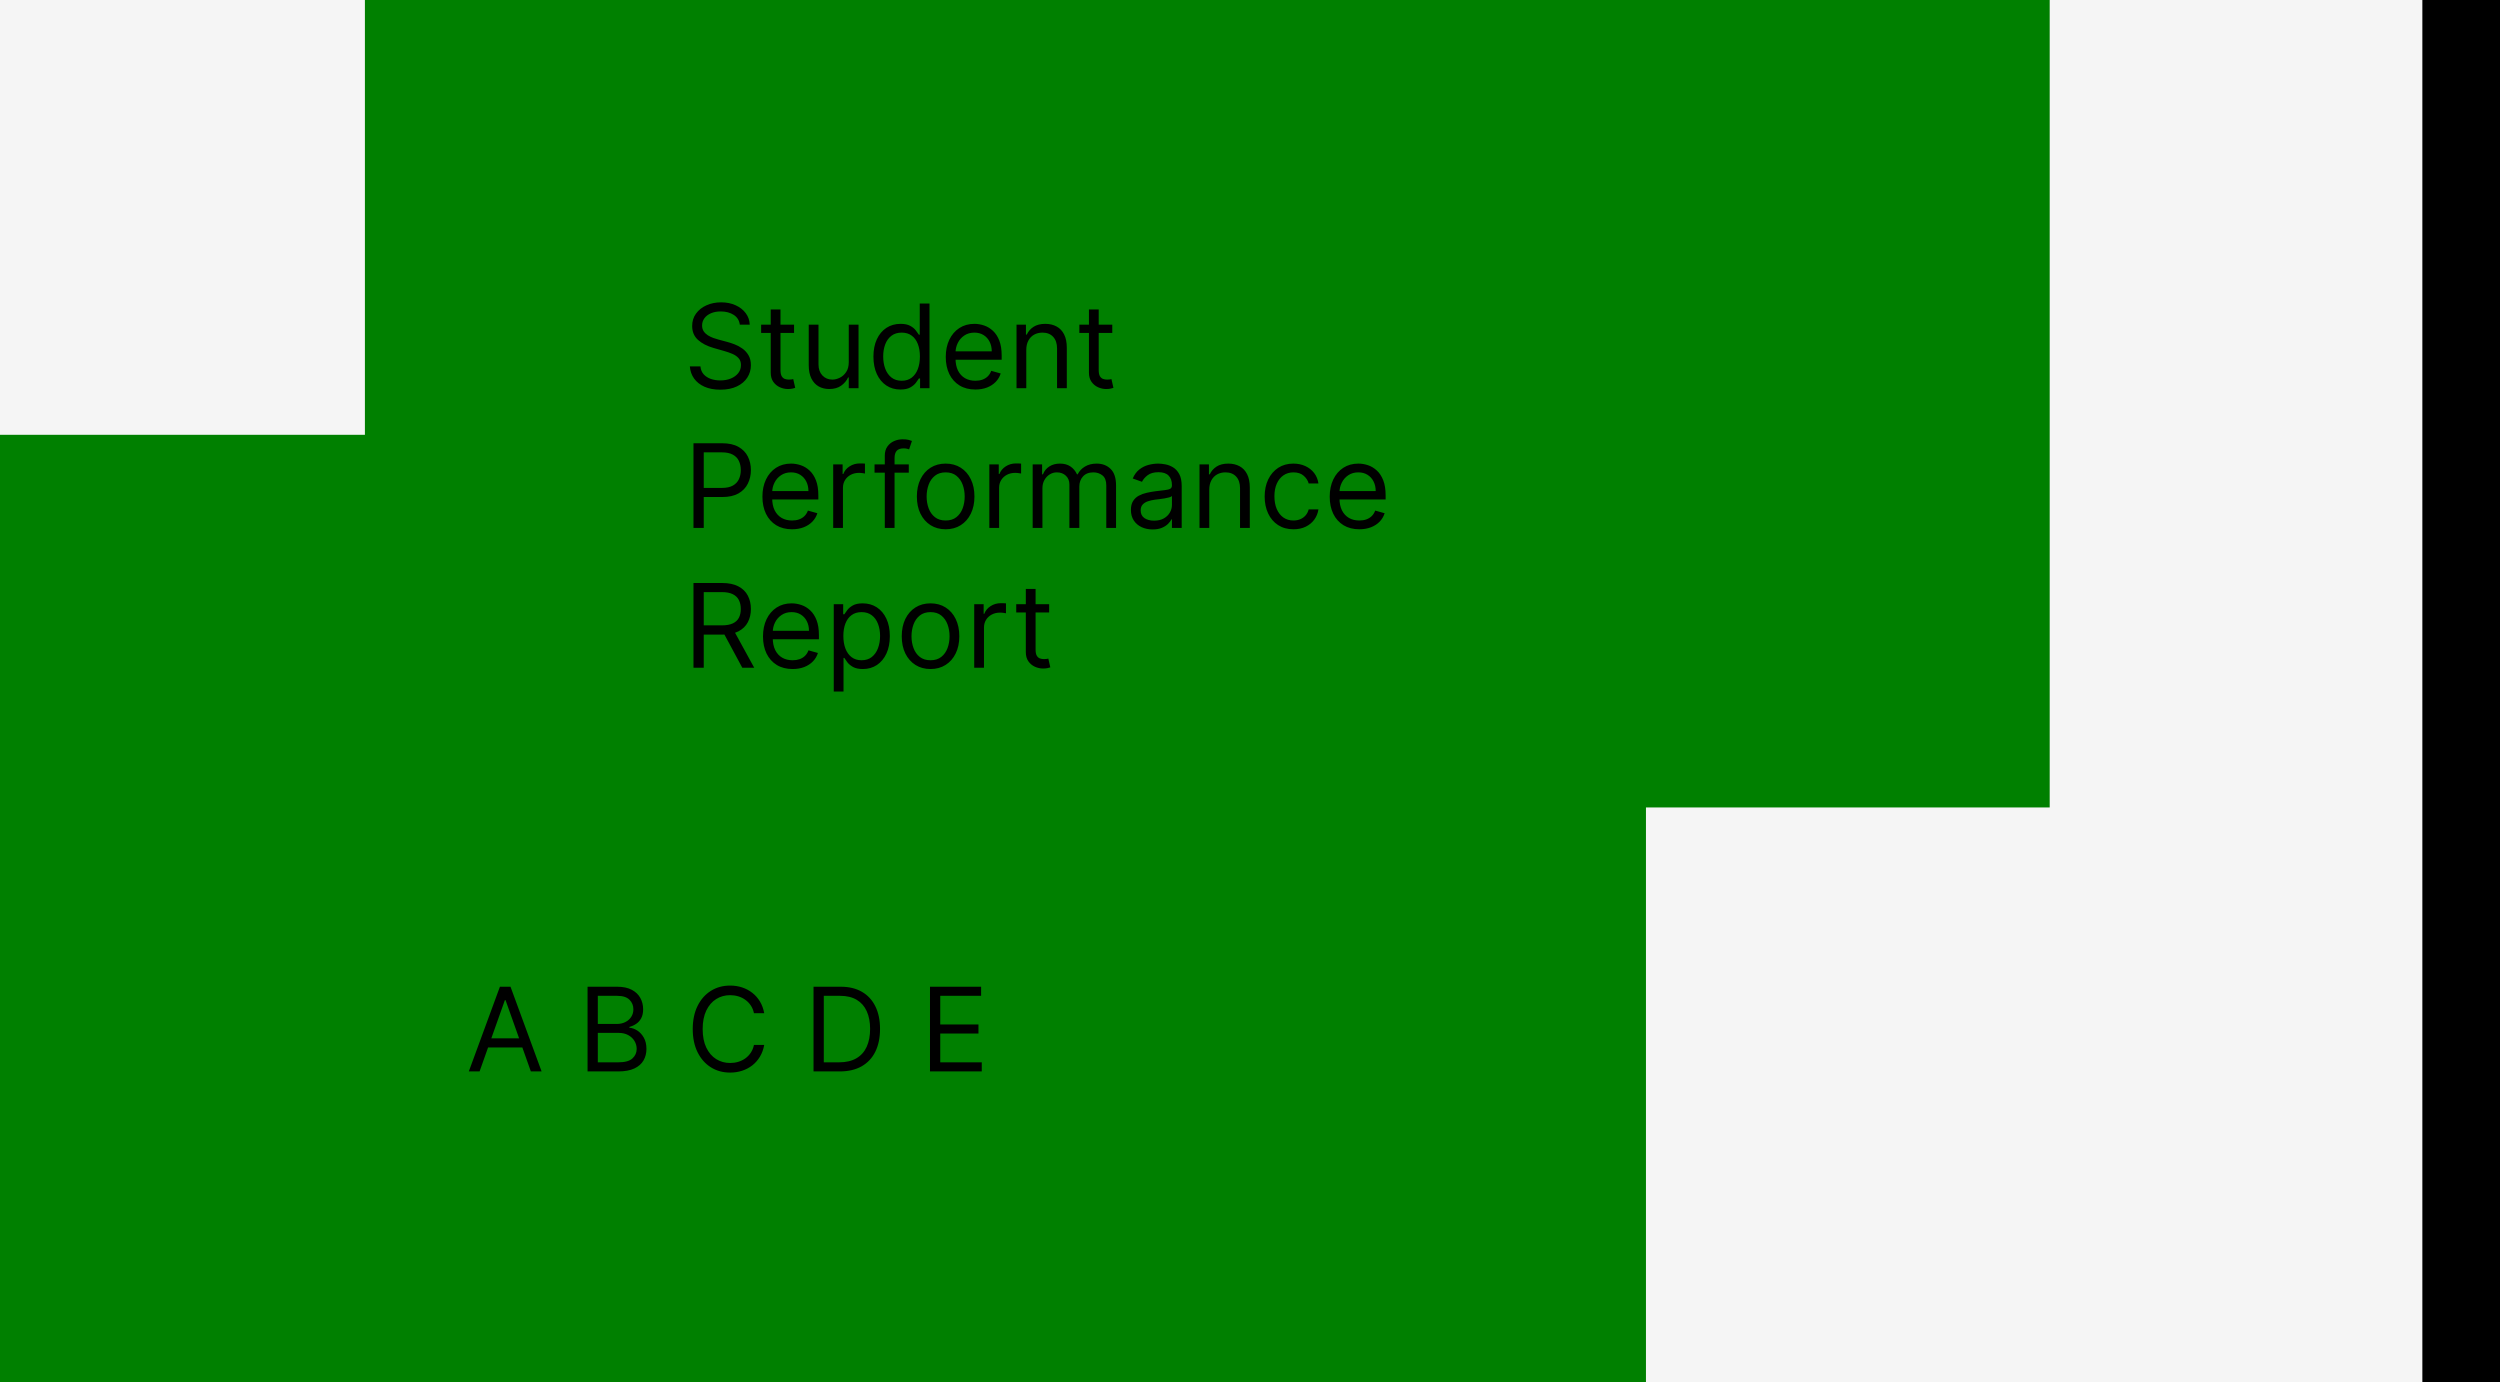 <svg width="322" height="178" viewBox="0 0 322 178" fill="none" xmlns="http://www.w3.org/2000/svg">
<rect width="322" height="178" fill="#F5F5F5"/>
<rect y="56" width="212" height="122" fill="#008000"/>
<rect x="47" width="217" height="104" fill="#008000"/>
<path d="M95.287 41.818C95.223 41.278 94.964 40.859 94.509 40.561C94.055 40.263 93.497 40.114 92.837 40.114C92.354 40.114 91.931 40.192 91.569 40.348C91.21 40.504 90.93 40.719 90.727 40.992C90.528 41.266 90.429 41.577 90.429 41.925C90.429 42.216 90.498 42.466 90.637 42.676C90.779 42.882 90.96 43.054 91.18 43.193C91.4 43.327 91.631 43.439 91.873 43.528C92.114 43.613 92.336 43.682 92.538 43.736L93.646 44.034C93.93 44.109 94.246 44.212 94.594 44.343C94.946 44.474 95.282 44.654 95.601 44.881C95.924 45.105 96.191 45.392 96.4 45.744C96.61 46.096 96.715 46.527 96.715 47.038C96.715 47.628 96.56 48.16 96.251 48.636C95.946 49.112 95.498 49.49 94.909 49.771C94.323 50.051 93.611 50.192 92.773 50.192C91.992 50.192 91.315 50.066 90.743 49.814C90.175 49.561 89.728 49.21 89.401 48.759C89.078 48.308 88.895 47.784 88.852 47.188H90.216C90.251 47.599 90.39 47.94 90.631 48.21C90.876 48.477 91.185 48.675 91.558 48.807C91.935 48.935 92.34 48.999 92.773 48.999C93.277 48.999 93.73 48.917 94.131 48.754C94.532 48.587 94.85 48.356 95.085 48.061C95.319 47.763 95.436 47.415 95.436 47.017C95.436 46.655 95.335 46.36 95.132 46.133C94.93 45.906 94.664 45.721 94.334 45.579C94.003 45.437 93.646 45.312 93.263 45.206L91.921 44.822C91.068 44.577 90.394 44.228 89.896 43.773C89.399 43.319 89.151 42.724 89.151 41.989C89.151 41.378 89.316 40.845 89.646 40.391C89.98 39.932 90.427 39.577 90.988 39.325C91.553 39.07 92.183 38.942 92.879 38.942C93.582 38.942 94.207 39.068 94.754 39.32C95.301 39.569 95.734 39.909 96.054 40.343C96.377 40.776 96.548 41.268 96.565 41.818H95.287ZM102.274 41.818V42.883H98.034V41.818H102.274ZM99.27 39.858H100.527V47.656C100.527 48.011 100.579 48.278 100.682 48.455C100.788 48.629 100.923 48.746 101.086 48.807C101.253 48.864 101.429 48.892 101.614 48.892C101.752 48.892 101.866 48.885 101.955 48.871C102.043 48.853 102.114 48.839 102.168 48.828L102.423 49.957C102.338 49.989 102.219 50.021 102.066 50.053C101.914 50.089 101.72 50.106 101.486 50.106C101.131 50.106 100.783 50.03 100.442 49.877C100.104 49.725 99.824 49.492 99.6 49.18C99.38 48.867 99.27 48.473 99.27 47.997V39.858ZM109.321 46.655V41.818H110.579V50H109.321V48.615H109.236C109.044 49.031 108.746 49.384 108.341 49.675C107.937 49.963 107.425 50.106 106.807 50.106C106.296 50.106 105.841 49.995 105.444 49.771C105.046 49.544 104.733 49.203 104.506 48.748C104.279 48.29 104.165 47.713 104.165 47.017V41.818H105.422V46.932C105.422 47.528 105.589 48.004 105.923 48.359C106.26 48.715 106.69 48.892 107.212 48.892C107.525 48.892 107.842 48.812 108.166 48.652C108.492 48.492 108.766 48.248 108.986 47.917C109.21 47.587 109.321 47.166 109.321 46.655ZM115.971 50.17C115.289 50.17 114.687 49.998 114.165 49.654C113.643 49.306 113.234 48.816 112.94 48.184C112.645 47.548 112.498 46.797 112.498 45.93C112.498 45.071 112.645 44.325 112.94 43.693C113.234 43.061 113.645 42.573 114.17 42.228C114.696 41.884 115.303 41.712 115.992 41.712C116.525 41.712 116.945 41.8 117.254 41.978C117.567 42.152 117.805 42.351 117.968 42.575C118.135 42.795 118.265 42.976 118.357 43.118H118.463V39.091H119.721V50H118.506V48.743H118.357C118.265 48.892 118.133 49.08 117.963 49.307C117.792 49.531 117.549 49.732 117.233 49.909C116.917 50.084 116.496 50.17 115.971 50.17ZM116.141 49.041C116.645 49.041 117.071 48.91 117.419 48.647C117.767 48.381 118.032 48.013 118.213 47.544C118.394 47.072 118.485 46.527 118.485 45.909C118.485 45.298 118.396 44.764 118.218 44.306C118.041 43.844 117.778 43.485 117.43 43.23C117.082 42.971 116.652 42.841 116.141 42.841C115.608 42.841 115.164 42.978 114.809 43.251C114.458 43.521 114.193 43.889 114.016 44.354C113.842 44.815 113.755 45.334 113.755 45.909C113.755 46.492 113.843 47.021 114.021 47.496C114.202 47.969 114.468 48.345 114.82 48.626C115.175 48.903 115.615 49.041 116.141 49.041ZM125.628 50.17C124.839 50.17 124.159 49.996 123.588 49.648C123.02 49.297 122.581 48.807 122.272 48.178C121.967 47.546 121.814 46.811 121.814 45.973C121.814 45.135 121.967 44.396 122.272 43.757C122.581 43.114 123.011 42.614 123.561 42.255C124.115 41.893 124.761 41.712 125.5 41.712C125.926 41.712 126.347 41.783 126.762 41.925C127.178 42.067 127.556 42.298 127.897 42.617C128.238 42.933 128.51 43.352 128.712 43.874C128.914 44.396 129.016 45.039 129.016 45.803V46.335H122.709V45.249H127.737C127.737 44.787 127.645 44.375 127.46 44.013C127.279 43.651 127.02 43.365 126.683 43.155C126.349 42.946 125.955 42.841 125.5 42.841C124.999 42.841 124.566 42.965 124.2 43.214C123.838 43.459 123.559 43.778 123.364 44.173C123.169 44.567 123.071 44.989 123.071 45.44V46.165C123.071 46.783 123.178 47.306 123.391 47.736C123.607 48.162 123.907 48.487 124.291 48.711C124.674 48.931 125.12 49.041 125.628 49.041C125.958 49.041 126.256 48.995 126.523 48.903C126.793 48.807 127.025 48.665 127.221 48.477C127.416 48.285 127.567 48.047 127.673 47.763L128.888 48.104C128.76 48.516 128.545 48.878 128.243 49.19C127.941 49.499 127.569 49.741 127.125 49.915C126.681 50.085 126.182 50.17 125.628 50.17ZM132.185 45.078V50H130.928V41.818H132.142V43.097H132.249C132.441 42.681 132.732 42.347 133.123 42.095C133.513 41.84 134.017 41.712 134.635 41.712C135.189 41.712 135.674 41.825 136.089 42.053C136.505 42.276 136.828 42.617 137.059 43.075C137.29 43.53 137.405 44.105 137.405 44.801V50H136.148V44.886C136.148 44.244 135.981 43.743 135.647 43.384C135.314 43.022 134.855 42.841 134.273 42.841C133.872 42.841 133.513 42.928 133.197 43.102C132.885 43.276 132.638 43.53 132.457 43.864C132.276 44.197 132.185 44.602 132.185 45.078ZM143.261 41.818V42.883H139.021V41.818H143.261ZM140.256 39.858H141.513V47.656C141.513 48.011 141.565 48.278 141.668 48.455C141.774 48.629 141.909 48.746 142.073 48.807C142.24 48.864 142.415 48.892 142.6 48.892C142.739 48.892 142.852 48.885 142.941 48.871C143.03 48.853 143.101 48.839 143.154 48.828L143.41 49.957C143.324 49.989 143.206 50.021 143.053 50.053C142.9 50.089 142.707 50.106 142.472 50.106C142.117 50.106 141.769 50.03 141.428 49.877C141.091 49.725 140.81 49.492 140.587 49.18C140.366 48.867 140.256 48.473 140.256 47.997V39.858ZM89.321 68V57.091H93.007C93.863 57.091 94.562 57.245 95.106 57.554C95.653 57.86 96.058 58.273 96.32 58.795C96.583 59.318 96.715 59.9 96.715 60.543C96.715 61.185 96.583 61.77 96.32 62.295C96.061 62.821 95.66 63.24 95.117 63.552C94.573 63.861 93.877 64.016 93.028 64.016H90.386V62.844H92.986C93.572 62.844 94.042 62.742 94.397 62.54C94.752 62.338 95.01 62.064 95.17 61.72C95.333 61.372 95.415 60.979 95.415 60.543C95.415 60.106 95.333 59.715 95.17 59.371C95.01 59.026 94.751 58.756 94.392 58.561C94.033 58.362 93.558 58.263 92.965 58.263H90.642V68H89.321ZM102.015 68.171C101.226 68.171 100.546 67.996 99.974 67.648C99.406 67.297 98.968 66.807 98.659 66.178C98.353 65.546 98.201 64.811 98.201 63.973C98.201 63.135 98.353 62.396 98.659 61.757C98.968 61.114 99.397 60.614 99.948 60.255C100.502 59.893 101.148 59.712 101.887 59.712C102.313 59.712 102.734 59.783 103.149 59.925C103.565 60.067 103.943 60.298 104.284 60.617C104.625 60.933 104.896 61.352 105.099 61.874C105.301 62.396 105.402 63.039 105.402 63.803V64.335H99.096V63.249H104.124C104.124 62.787 104.032 62.375 103.847 62.013C103.666 61.651 103.407 61.365 103.069 61.155C102.735 60.946 102.341 60.841 101.887 60.841C101.386 60.841 100.953 60.965 100.587 61.214C100.225 61.459 99.946 61.778 99.751 62.173C99.555 62.567 99.458 62.989 99.458 63.44V64.165C99.458 64.783 99.564 65.306 99.777 65.736C99.994 66.162 100.294 66.487 100.678 66.711C101.061 66.931 101.507 67.041 102.015 67.041C102.345 67.041 102.643 66.995 102.909 66.903C103.179 66.807 103.412 66.665 103.607 66.477C103.803 66.285 103.953 66.047 104.06 65.763L105.275 66.104C105.147 66.516 104.932 66.878 104.63 67.19C104.328 67.499 103.955 67.741 103.511 67.915C103.067 68.085 102.569 68.171 102.015 68.171ZM107.315 68V59.818H108.529V61.054H108.614C108.763 60.649 109.033 60.321 109.424 60.069C109.815 59.816 110.255 59.69 110.745 59.69C110.837 59.69 110.953 59.692 111.091 59.696C111.23 59.699 111.335 59.705 111.406 59.712V60.99C111.363 60.979 111.265 60.963 111.113 60.942C110.963 60.917 110.805 60.905 110.638 60.905C110.241 60.905 109.886 60.988 109.573 61.155C109.264 61.319 109.019 61.546 108.838 61.837C108.661 62.125 108.572 62.453 108.572 62.822V68H107.315ZM117.052 59.818V60.883H112.641V59.818H117.052ZM113.962 68V58.689C113.962 58.22 114.072 57.83 114.293 57.517C114.513 57.205 114.799 56.97 115.15 56.814C115.502 56.658 115.873 56.58 116.263 56.58C116.572 56.58 116.825 56.604 117.02 56.654C117.215 56.704 117.361 56.75 117.457 56.793L117.094 57.879C117.031 57.858 116.942 57.831 116.828 57.799C116.718 57.767 116.572 57.751 116.391 57.751C115.976 57.751 115.676 57.856 115.491 58.066C115.31 58.275 115.219 58.582 115.219 58.987V68H113.962ZM121.801 68.171C121.062 68.171 120.414 67.995 119.856 67.643C119.302 67.291 118.869 66.8 118.557 66.168C118.248 65.535 118.093 64.797 118.093 63.952C118.093 63.099 118.248 62.355 118.557 61.72C118.869 61.084 119.302 60.591 119.856 60.239C120.414 59.887 121.062 59.712 121.801 59.712C122.539 59.712 123.186 59.887 123.74 60.239C124.297 60.591 124.73 61.084 125.039 61.72C125.352 62.355 125.508 63.099 125.508 63.952C125.508 64.797 125.352 65.535 125.039 66.168C124.73 66.8 124.297 67.291 123.74 67.643C123.186 67.995 122.539 68.171 121.801 68.171ZM121.801 67.041C122.362 67.041 122.823 66.897 123.186 66.61C123.548 66.322 123.816 65.944 123.99 65.475C124.164 65.006 124.251 64.499 124.251 63.952C124.251 63.405 124.164 62.895 123.99 62.423C123.816 61.951 123.548 61.569 123.186 61.278C122.823 60.986 122.362 60.841 121.801 60.841C121.24 60.841 120.778 60.986 120.416 61.278C120.053 61.569 119.785 61.951 119.611 62.423C119.437 62.895 119.35 63.405 119.35 63.952C119.35 64.499 119.437 65.006 119.611 65.475C119.785 65.944 120.053 66.322 120.416 66.61C120.778 66.897 121.24 67.041 121.801 67.041ZM127.427 68V59.818H128.641V61.054H128.727C128.876 60.649 129.146 60.321 129.536 60.069C129.927 59.816 130.367 59.69 130.857 59.69C130.95 59.69 131.065 59.692 131.204 59.696C131.342 59.699 131.447 59.705 131.518 59.712V60.99C131.475 60.979 131.378 60.963 131.225 60.942C131.076 60.917 130.918 60.905 130.751 60.905C130.353 60.905 129.998 60.988 129.685 61.155C129.377 61.319 129.131 61.546 128.95 61.837C128.773 62.125 128.684 62.453 128.684 62.822V68H127.427ZM133.008 68V59.818H134.222V61.097H134.329C134.499 60.66 134.775 60.321 135.155 60.079C135.535 59.834 135.991 59.712 136.524 59.712C137.063 59.712 137.513 59.834 137.871 60.079C138.233 60.321 138.516 60.66 138.718 61.097H138.803C139.013 60.674 139.327 60.338 139.746 60.09C140.165 59.838 140.668 59.712 141.254 59.712C141.985 59.712 142.584 59.941 143.049 60.399C143.514 60.853 143.747 61.562 143.747 62.524V68H142.49V62.524C142.49 61.92 142.324 61.489 141.994 61.23C141.664 60.971 141.275 60.841 140.828 60.841C140.252 60.841 139.807 61.015 139.491 61.363C139.175 61.707 139.017 62.144 139.017 62.673V68H137.738V62.396C137.738 61.931 137.587 61.556 137.285 61.272C136.983 60.985 136.595 60.841 136.119 60.841C135.792 60.841 135.487 60.928 135.203 61.102C134.922 61.276 134.695 61.517 134.521 61.826C134.35 62.132 134.265 62.485 134.265 62.886V68H133.008ZM148.453 68.192C147.934 68.192 147.464 68.094 147.041 67.899C146.619 67.7 146.283 67.414 146.034 67.041C145.786 66.665 145.662 66.21 145.662 65.678C145.662 65.209 145.754 64.829 145.939 64.538C146.123 64.243 146.37 64.012 146.679 63.845C146.988 63.678 147.329 63.554 147.702 63.472C148.078 63.387 148.456 63.32 148.836 63.27C149.333 63.206 149.737 63.158 150.045 63.126C150.358 63.091 150.585 63.032 150.727 62.95C150.873 62.869 150.946 62.727 150.946 62.524V62.481C150.946 61.956 150.802 61.548 150.514 61.256C150.23 60.965 149.799 60.82 149.22 60.82C148.62 60.82 148.149 60.951 147.808 61.214C147.467 61.477 147.228 61.757 147.089 62.055L145.896 61.629C146.109 61.132 146.393 60.745 146.748 60.468C147.107 60.188 147.498 59.992 147.92 59.882C148.346 59.769 148.765 59.712 149.177 59.712C149.44 59.712 149.742 59.744 150.083 59.807C150.427 59.868 150.759 59.994 151.079 60.186C151.402 60.377 151.67 60.667 151.883 61.054C152.096 61.441 152.203 61.959 152.203 62.609V68H150.946V66.892H150.882C150.797 67.07 150.654 67.26 150.456 67.462C150.257 67.664 149.992 67.837 149.662 67.979C149.332 68.121 148.929 68.192 148.453 68.192ZM148.645 67.062C149.142 67.062 149.561 66.965 149.902 66.769C150.246 66.574 150.505 66.322 150.679 66.013C150.857 65.704 150.946 65.379 150.946 65.038V63.888C150.892 63.952 150.775 64.01 150.594 64.064C150.417 64.113 150.211 64.158 149.976 64.197C149.745 64.232 149.52 64.264 149.3 64.293C149.083 64.317 148.907 64.339 148.772 64.356C148.446 64.399 148.14 64.468 147.856 64.564C147.576 64.657 147.348 64.797 147.174 64.985C147.004 65.17 146.919 65.422 146.919 65.742C146.919 66.178 147.08 66.508 147.403 66.732C147.73 66.952 148.144 67.062 148.645 67.062ZM155.754 63.078V68H154.497V59.818H155.712V61.097H155.818C156.01 60.681 156.301 60.347 156.692 60.095C157.082 59.84 157.587 59.712 158.205 59.712C158.759 59.712 159.243 59.825 159.659 60.053C160.074 60.276 160.397 60.617 160.628 61.075C160.859 61.53 160.975 62.105 160.975 62.801V68H159.717V62.886C159.717 62.244 159.551 61.743 159.217 61.384C158.883 61.022 158.425 60.841 157.842 60.841C157.441 60.841 157.082 60.928 156.766 61.102C156.454 61.276 156.207 61.53 156.026 61.864C155.845 62.197 155.754 62.602 155.754 63.078ZM166.596 68.171C165.828 68.171 165.168 67.989 164.614 67.627C164.06 67.265 163.634 66.766 163.336 66.13C163.037 65.495 162.888 64.769 162.888 63.952C162.888 63.121 163.041 62.387 163.346 61.752C163.655 61.113 164.085 60.614 164.635 60.255C165.189 59.893 165.836 59.712 166.574 59.712C167.15 59.712 167.668 59.818 168.13 60.031C168.591 60.244 168.969 60.543 169.264 60.926C169.559 61.31 169.742 61.757 169.813 62.269H168.556C168.46 61.896 168.247 61.565 167.917 61.278C167.59 60.986 167.15 60.841 166.596 60.841C166.105 60.841 165.676 60.969 165.306 61.224C164.941 61.477 164.655 61.834 164.449 62.295C164.246 62.753 164.145 63.291 164.145 63.909C164.145 64.541 164.245 65.092 164.444 65.56C164.646 66.029 164.93 66.393 165.296 66.652C165.665 66.912 166.098 67.041 166.596 67.041C166.922 67.041 167.219 66.984 167.485 66.871C167.751 66.757 167.977 66.594 168.162 66.381C168.346 66.168 168.478 65.912 168.556 65.614H169.813C169.742 66.097 169.566 66.532 169.286 66.919C169.009 67.302 168.641 67.608 168.183 67.835C167.728 68.059 167.199 68.171 166.596 68.171ZM175.081 68.171C174.293 68.171 173.613 67.996 173.041 67.648C172.473 67.297 172.034 66.807 171.725 66.178C171.42 65.546 171.267 64.811 171.267 63.973C171.267 63.135 171.42 62.396 171.725 61.757C172.034 61.114 172.464 60.614 173.014 60.255C173.568 59.893 174.214 59.712 174.953 59.712C175.379 59.712 175.8 59.783 176.216 59.925C176.631 60.067 177.009 60.298 177.35 60.617C177.691 60.933 177.963 61.352 178.165 61.874C178.368 62.396 178.469 63.039 178.469 63.803V64.335H172.162V63.249H177.19C177.19 62.787 177.098 62.375 176.913 62.013C176.732 61.651 176.473 61.365 176.136 61.155C175.802 60.946 175.408 60.841 174.953 60.841C174.452 60.841 174.019 60.965 173.653 61.214C173.291 61.459 173.012 61.778 172.817 62.173C172.622 62.567 172.524 62.989 172.524 63.44V64.165C172.524 64.783 172.631 65.306 172.844 65.736C173.06 66.162 173.36 66.487 173.744 66.711C174.127 66.931 174.573 67.041 175.081 67.041C175.411 67.041 175.71 66.995 175.976 66.903C176.246 66.807 176.478 66.665 176.674 66.477C176.869 66.285 177.02 66.047 177.126 65.763L178.341 66.104C178.213 66.516 177.998 66.878 177.696 67.19C177.395 67.499 177.022 67.741 176.578 67.915C176.134 68.085 175.635 68.171 175.081 68.171ZM89.321 86V75.091H93.007C93.859 75.091 94.559 75.237 95.106 75.528C95.653 75.815 96.058 76.211 96.32 76.716C96.583 77.22 96.715 77.793 96.715 78.436C96.715 79.079 96.583 79.649 96.32 80.146C96.058 80.643 95.654 81.034 95.111 81.318C94.568 81.598 93.874 81.739 93.028 81.739H90.046V80.546H92.986C93.568 80.546 94.037 80.46 94.392 80.29C94.751 80.119 95.01 79.878 95.17 79.565C95.333 79.249 95.415 78.873 95.415 78.436C95.415 77.999 95.333 77.618 95.17 77.291C95.006 76.964 94.745 76.712 94.387 76.534C94.028 76.353 93.554 76.263 92.965 76.263H90.642V86H89.321ZM94.456 81.099L97.141 86H95.606L92.965 81.099H94.456ZM102.088 86.171C101.299 86.171 100.619 85.996 100.048 85.648C99.48 85.297 99.041 84.807 98.732 84.178C98.427 83.546 98.274 82.811 98.274 81.973C98.274 81.135 98.427 80.396 98.732 79.757C99.041 79.114 99.471 78.614 100.021 78.255C100.575 77.893 101.221 77.712 101.96 77.712C102.386 77.712 102.807 77.783 103.222 77.925C103.638 78.067 104.016 78.298 104.357 78.617C104.698 78.933 104.97 79.352 105.172 79.874C105.374 80.396 105.476 81.039 105.476 81.803V82.335H99.169V81.249H104.197C104.197 80.787 104.105 80.375 103.92 80.013C103.739 79.651 103.48 79.365 103.142 79.155C102.809 78.946 102.415 78.841 101.96 78.841C101.459 78.841 101.026 78.965 100.66 79.214C100.298 79.459 100.019 79.778 99.824 80.173C99.629 80.567 99.531 80.989 99.531 81.44V82.165C99.531 82.783 99.638 83.306 99.851 83.736C100.067 84.162 100.367 84.487 100.751 84.711C101.134 84.931 101.58 85.041 102.088 85.041C102.418 85.041 102.716 84.995 102.983 84.903C103.253 84.807 103.485 84.665 103.68 84.477C103.876 84.285 104.027 84.047 104.133 83.763L105.348 84.104C105.22 84.516 105.005 84.878 104.703 85.19C104.401 85.499 104.028 85.741 103.585 85.915C103.141 86.085 102.642 86.171 102.088 86.171ZM107.388 89.068V77.818H108.602V79.118H108.752C108.844 78.976 108.972 78.795 109.135 78.575C109.302 78.351 109.54 78.152 109.849 77.978C110.161 77.8 110.584 77.712 111.117 77.712C111.805 77.712 112.413 77.884 112.938 78.228C113.464 78.573 113.874 79.061 114.169 79.693C114.464 80.325 114.611 81.071 114.611 81.93C114.611 82.797 114.464 83.548 114.169 84.184C113.874 84.816 113.466 85.306 112.944 85.654C112.422 85.998 111.82 86.171 111.138 86.171C110.612 86.171 110.191 86.084 109.875 85.909C109.559 85.732 109.316 85.531 109.146 85.308C108.975 85.08 108.844 84.892 108.752 84.743H108.645V89.068H107.388ZM108.624 81.909C108.624 82.527 108.714 83.072 108.895 83.544C109.076 84.013 109.341 84.381 109.689 84.647C110.037 84.91 110.463 85.041 110.967 85.041C111.493 85.041 111.932 84.903 112.283 84.626C112.638 84.345 112.905 83.969 113.082 83.496C113.263 83.021 113.354 82.492 113.354 81.909C113.354 81.334 113.265 80.815 113.087 80.354C112.913 79.888 112.649 79.521 112.294 79.251C111.942 78.978 111.5 78.841 110.967 78.841C110.456 78.841 110.026 78.971 109.678 79.23C109.33 79.485 109.068 79.844 108.89 80.306C108.712 80.764 108.624 81.298 108.624 81.909ZM119.852 86.171C119.114 86.171 118.466 85.995 117.908 85.643C117.354 85.291 116.921 84.8 116.608 84.168C116.299 83.535 116.145 82.797 116.145 81.952C116.145 81.099 116.299 80.356 116.608 79.72C116.921 79.084 117.354 78.591 117.908 78.239C118.466 77.887 119.114 77.712 119.852 77.712C120.591 77.712 121.237 77.887 121.791 78.239C122.349 78.591 122.782 79.084 123.091 79.72C123.403 80.356 123.56 81.099 123.56 81.952C123.56 82.797 123.403 83.535 123.091 84.168C122.782 84.8 122.349 85.291 121.791 85.643C121.237 85.995 120.591 86.171 119.852 86.171ZM119.852 85.041C120.413 85.041 120.875 84.897 121.237 84.61C121.6 84.322 121.868 83.944 122.042 83.475C122.216 83.006 122.303 82.499 122.303 81.952C122.303 81.405 122.216 80.895 122.042 80.423C121.868 79.951 121.6 79.569 121.237 79.278C120.875 78.987 120.413 78.841 119.852 78.841C119.291 78.841 118.83 78.987 118.467 79.278C118.105 79.569 117.837 79.951 117.663 80.423C117.489 80.895 117.402 81.405 117.402 81.952C117.402 82.499 117.489 83.006 117.663 83.475C117.837 83.944 118.105 84.322 118.467 84.61C118.83 84.897 119.291 85.041 119.852 85.041ZM125.479 86V77.818H126.693V79.054H126.778C126.928 78.649 127.197 78.321 127.588 78.069C127.979 77.816 128.419 77.69 128.909 77.69C129.001 77.69 129.117 77.692 129.255 77.696C129.394 77.699 129.499 77.704 129.57 77.712V78.99C129.527 78.979 129.429 78.963 129.277 78.942C129.127 78.917 128.969 78.905 128.803 78.905C128.405 78.905 128.05 78.988 127.737 79.155C127.428 79.319 127.183 79.546 127.002 79.837C126.825 80.125 126.736 80.453 126.736 80.822V86H125.479ZM135.131 77.818V78.883H130.891V77.818H135.131ZM132.126 75.858H133.384V83.656C133.384 84.011 133.435 84.278 133.538 84.455C133.645 84.629 133.779 84.746 133.943 84.807C134.11 84.864 134.286 84.892 134.47 84.892C134.609 84.892 134.722 84.885 134.811 84.871C134.9 84.853 134.971 84.839 135.024 84.828L135.28 85.957C135.195 85.989 135.076 86.021 134.923 86.053C134.77 86.089 134.577 86.106 134.342 86.106C133.987 86.106 133.639 86.03 133.298 85.877C132.961 85.725 132.68 85.492 132.457 85.18C132.237 84.867 132.126 84.473 132.126 83.997V75.858Z" fill="black"/>
<path d="M61.769 138H60.383L64.389 127.091H65.753L69.758 138H68.374L65.114 128.817H65.028L61.769 138ZM62.28 133.739H67.862V134.911H62.28V133.739ZM75.677 138V127.091H79.49C80.25 127.091 80.877 127.222 81.371 127.485C81.864 127.744 82.232 128.094 82.473 128.534C82.715 128.971 82.836 129.456 82.836 129.989C82.836 130.457 82.752 130.844 82.585 131.15C82.422 131.455 82.205 131.697 81.935 131.874C81.669 132.052 81.38 132.183 81.067 132.268V132.375C81.401 132.396 81.737 132.513 82.074 132.727C82.411 132.94 82.694 133.245 82.921 133.643C83.148 134.04 83.262 134.527 83.262 135.102C83.262 135.649 83.137 136.141 82.889 136.578C82.64 137.015 82.248 137.361 81.712 137.616C81.175 137.872 80.478 138 79.618 138H75.677ZM76.998 136.828H79.618C80.481 136.828 81.094 136.661 81.456 136.327C81.822 135.99 82.005 135.582 82.005 135.102C82.005 134.733 81.91 134.392 81.722 134.08C81.534 133.763 81.266 133.511 80.918 133.323C80.57 133.131 80.158 133.036 79.682 133.036H76.998V136.828ZM76.998 131.885H79.448C79.846 131.885 80.204 131.807 80.524 131.651C80.847 131.494 81.103 131.274 81.291 130.99C81.483 130.706 81.579 130.372 81.579 129.989C81.579 129.509 81.412 129.103 81.078 128.769C80.744 128.431 80.215 128.263 79.49 128.263H76.998V131.885ZM98.43 130.5H97.109C97.03 130.12 96.894 129.786 96.698 129.499C96.507 129.211 96.272 128.969 95.995 128.774C95.722 128.575 95.418 128.426 95.084 128.327C94.751 128.227 94.403 128.178 94.04 128.178C93.38 128.178 92.781 128.344 92.245 128.678C91.713 129.012 91.288 129.504 90.972 130.154C90.66 130.804 90.503 131.601 90.503 132.545C90.503 133.49 90.66 134.287 90.972 134.937C91.288 135.587 91.713 136.079 92.245 136.413C92.781 136.746 93.38 136.913 94.04 136.913C94.403 136.913 94.751 136.864 95.084 136.764C95.418 136.665 95.722 136.517 95.995 136.322C96.272 136.123 96.507 135.88 96.698 135.592C96.894 135.301 97.03 134.967 97.109 134.591H98.43C98.33 135.148 98.149 135.647 97.886 136.088C97.623 136.528 97.297 136.903 96.906 137.212C96.515 137.517 96.077 137.75 95.59 137.909C95.107 138.069 94.591 138.149 94.04 138.149C93.11 138.149 92.282 137.922 91.558 137.467C90.834 137.013 90.264 136.366 89.848 135.528C89.433 134.69 89.225 133.696 89.225 132.545C89.225 131.395 89.433 130.401 89.848 129.562C90.264 128.724 90.834 128.078 91.558 127.624C92.282 127.169 93.11 126.942 94.04 126.942C94.591 126.942 95.107 127.022 95.59 127.181C96.077 127.341 96.515 127.576 96.906 127.885C97.297 128.19 97.623 128.563 97.886 129.003C98.149 129.44 98.33 129.939 98.43 130.5ZM108.149 138H104.783V127.091H108.299C109.357 127.091 110.262 127.309 111.015 127.746C111.768 128.179 112.345 128.803 112.746 129.616C113.148 130.425 113.348 131.395 113.348 132.524C113.348 133.661 113.146 134.639 112.741 135.459C112.336 136.276 111.747 136.904 110.973 137.345C110.198 137.782 109.257 138 108.149 138ZM106.104 136.828H108.064C108.966 136.828 109.714 136.654 110.307 136.306C110.9 135.958 111.342 135.463 111.633 134.82C111.924 134.177 112.07 133.412 112.07 132.524C112.07 131.643 111.926 130.885 111.638 130.25C111.351 129.61 110.921 129.12 110.349 128.779C109.778 128.435 109.066 128.263 108.213 128.263H106.104V136.828ZM119.783 138V127.091H126.367V128.263H121.104V131.949H126.026V133.121H121.104V136.828H126.452V138H119.783Z" fill="black"/>
<rect x="312" width="10" height="178" fill="black"/>
</svg>
